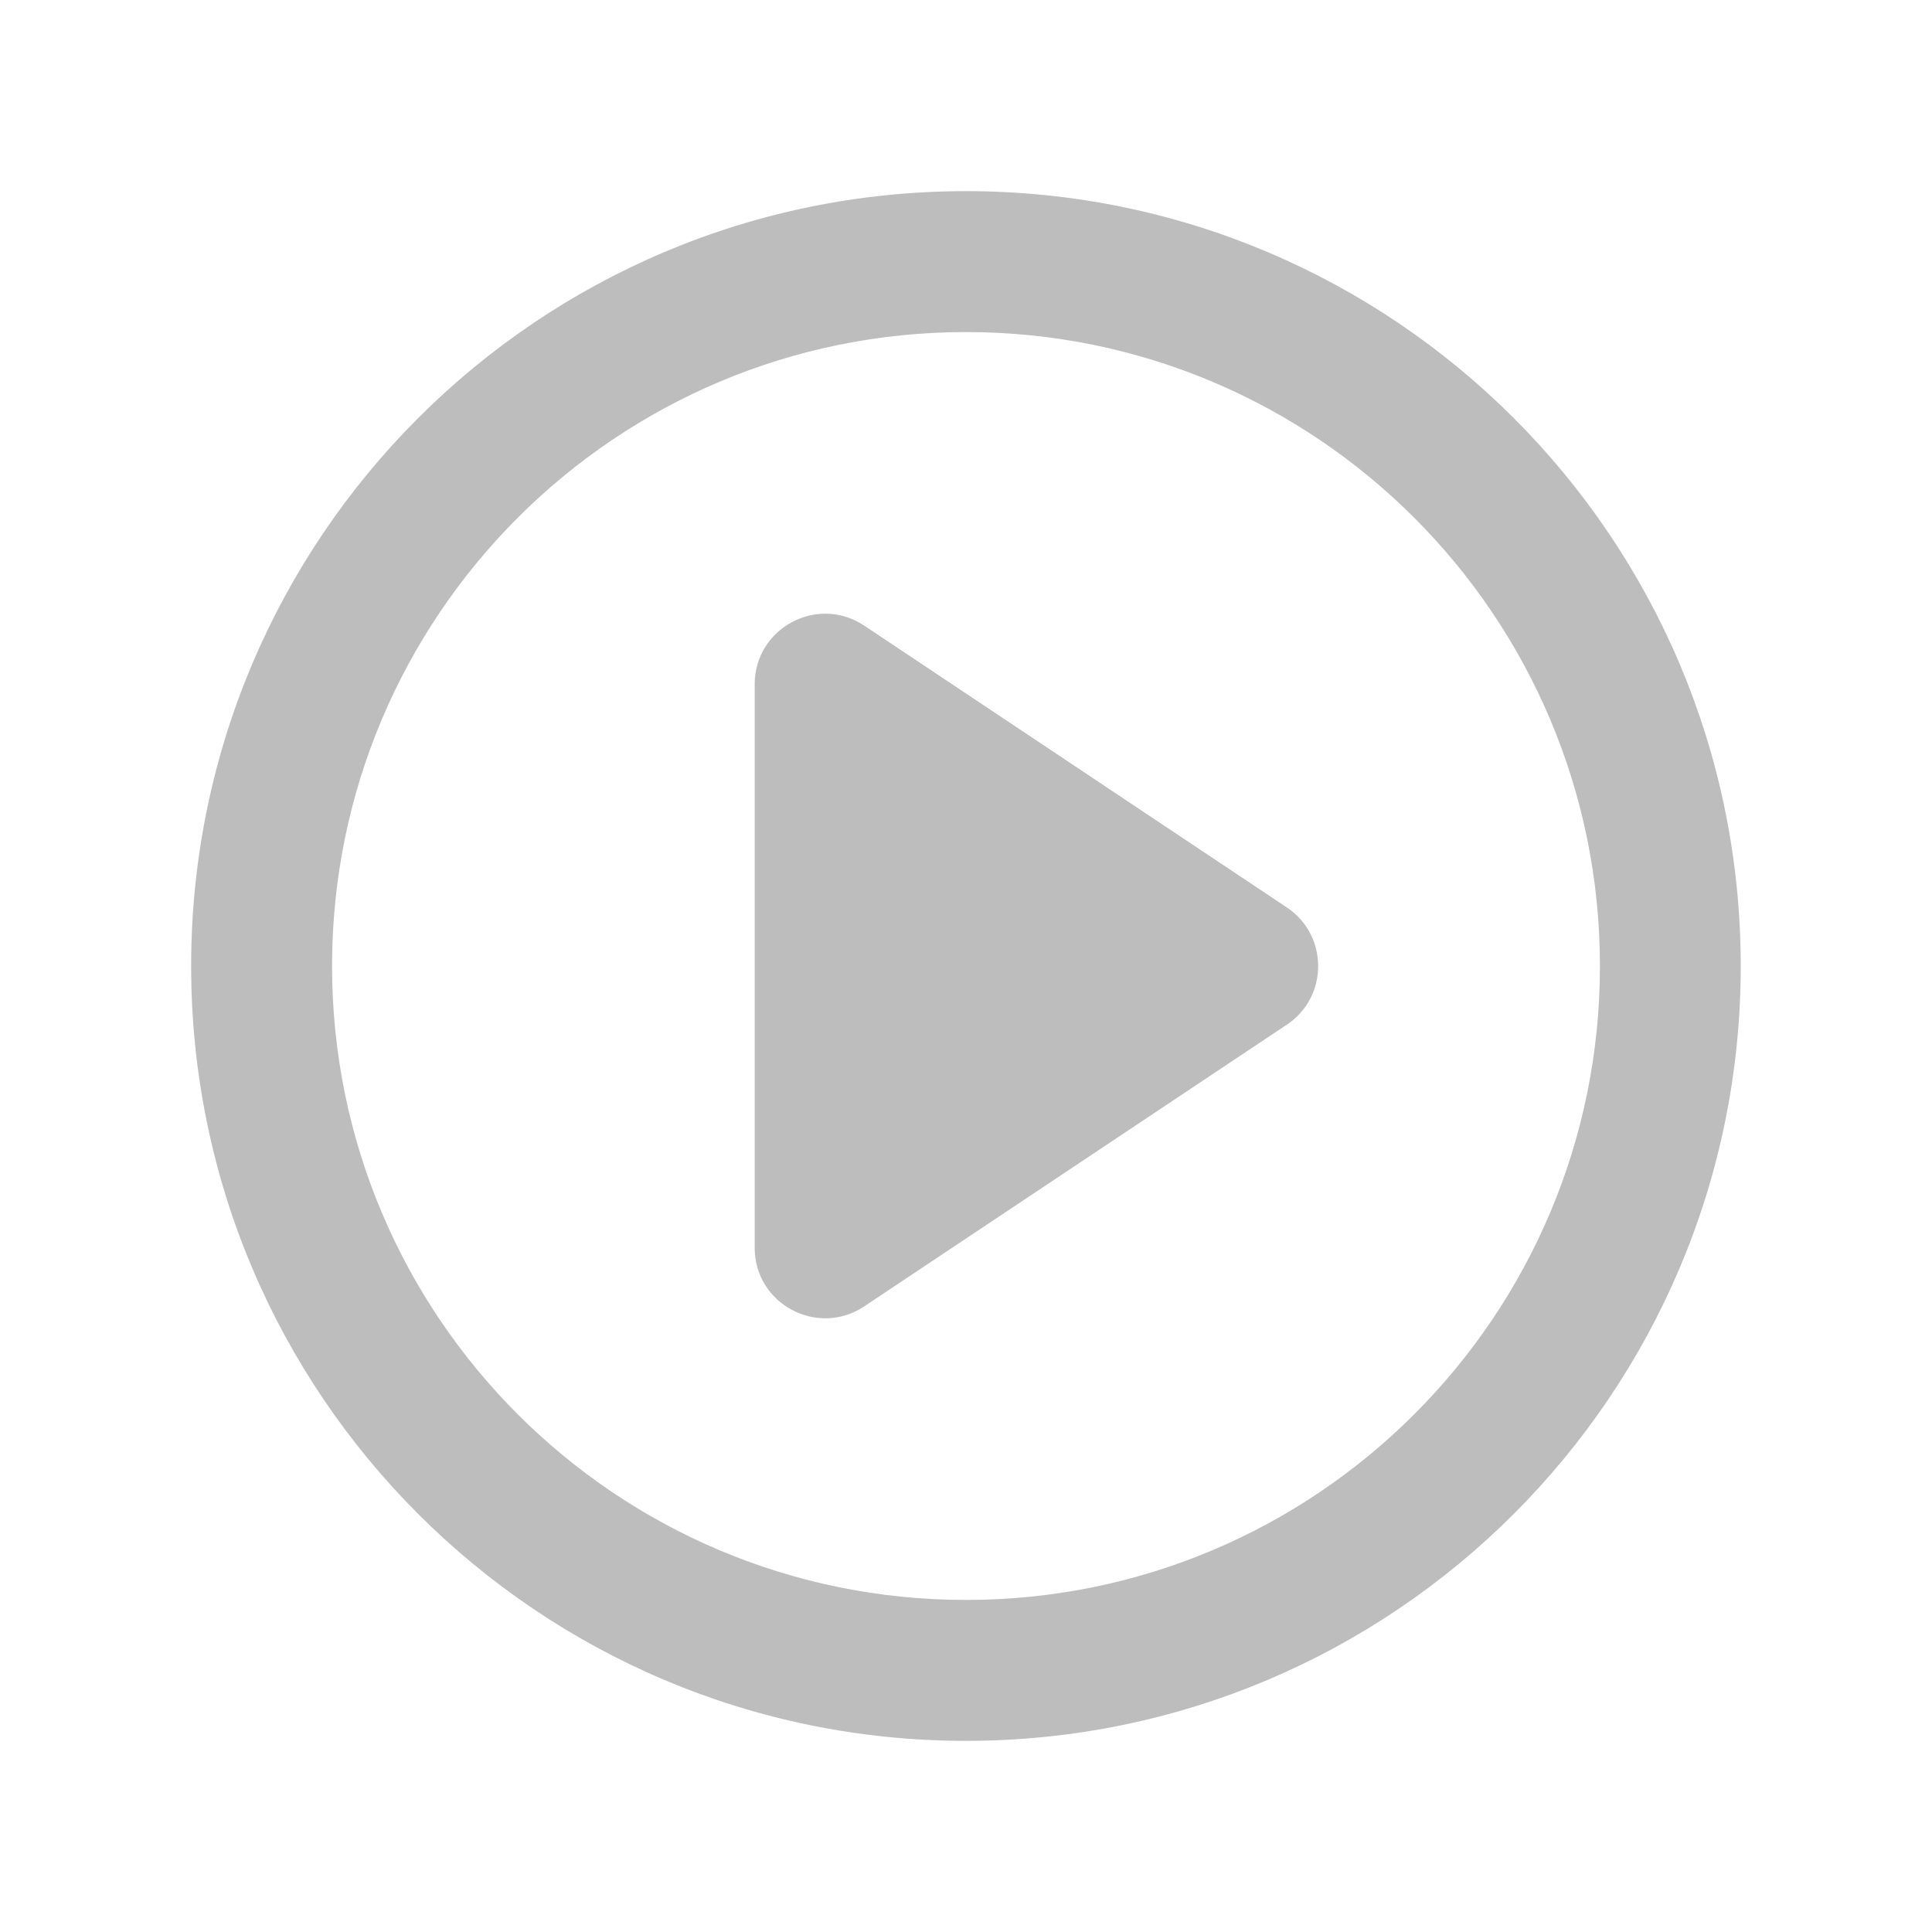 <svg width="16" height="16" viewBox="0 0 16 16" fill="none" xmlns="http://www.w3.org/2000/svg">
<g clip-path="url(#clip0_0_3484)">
<path fill-rule="evenodd" clip-rule="evenodd" d="M8 14.417C4.456 14.417 1.583 11.544 1.583 8C1.583 4.456 4.456 1.583 8 1.583C11.543 1.583 14.416 4.456 14.416 8C14.416 11.544 11.543 14.417 8 14.417ZM8 13.25C10.899 13.25 13.25 10.9 13.25 8C13.25 5.101 10.899 2.75 8 2.75C5.1 2.75 2.75 5.101 2.75 8C2.75 10.9 5.1 13.25 8 13.25ZM10.657 7.515L7.157 5.181C6.769 4.923 6.25 5.201 6.25 5.667V10.334C6.25 10.799 6.769 11.077 7.157 10.819L10.657 8.486C11.003 8.255 11.003 7.746 10.657 7.515Z" fill="#BDBDBD"/>
</g>
<defs>
<clipPath id="clip0_0_3484">
<rect width="16" height="16" fill="white"/>
</clipPath>
</defs>
</svg>
